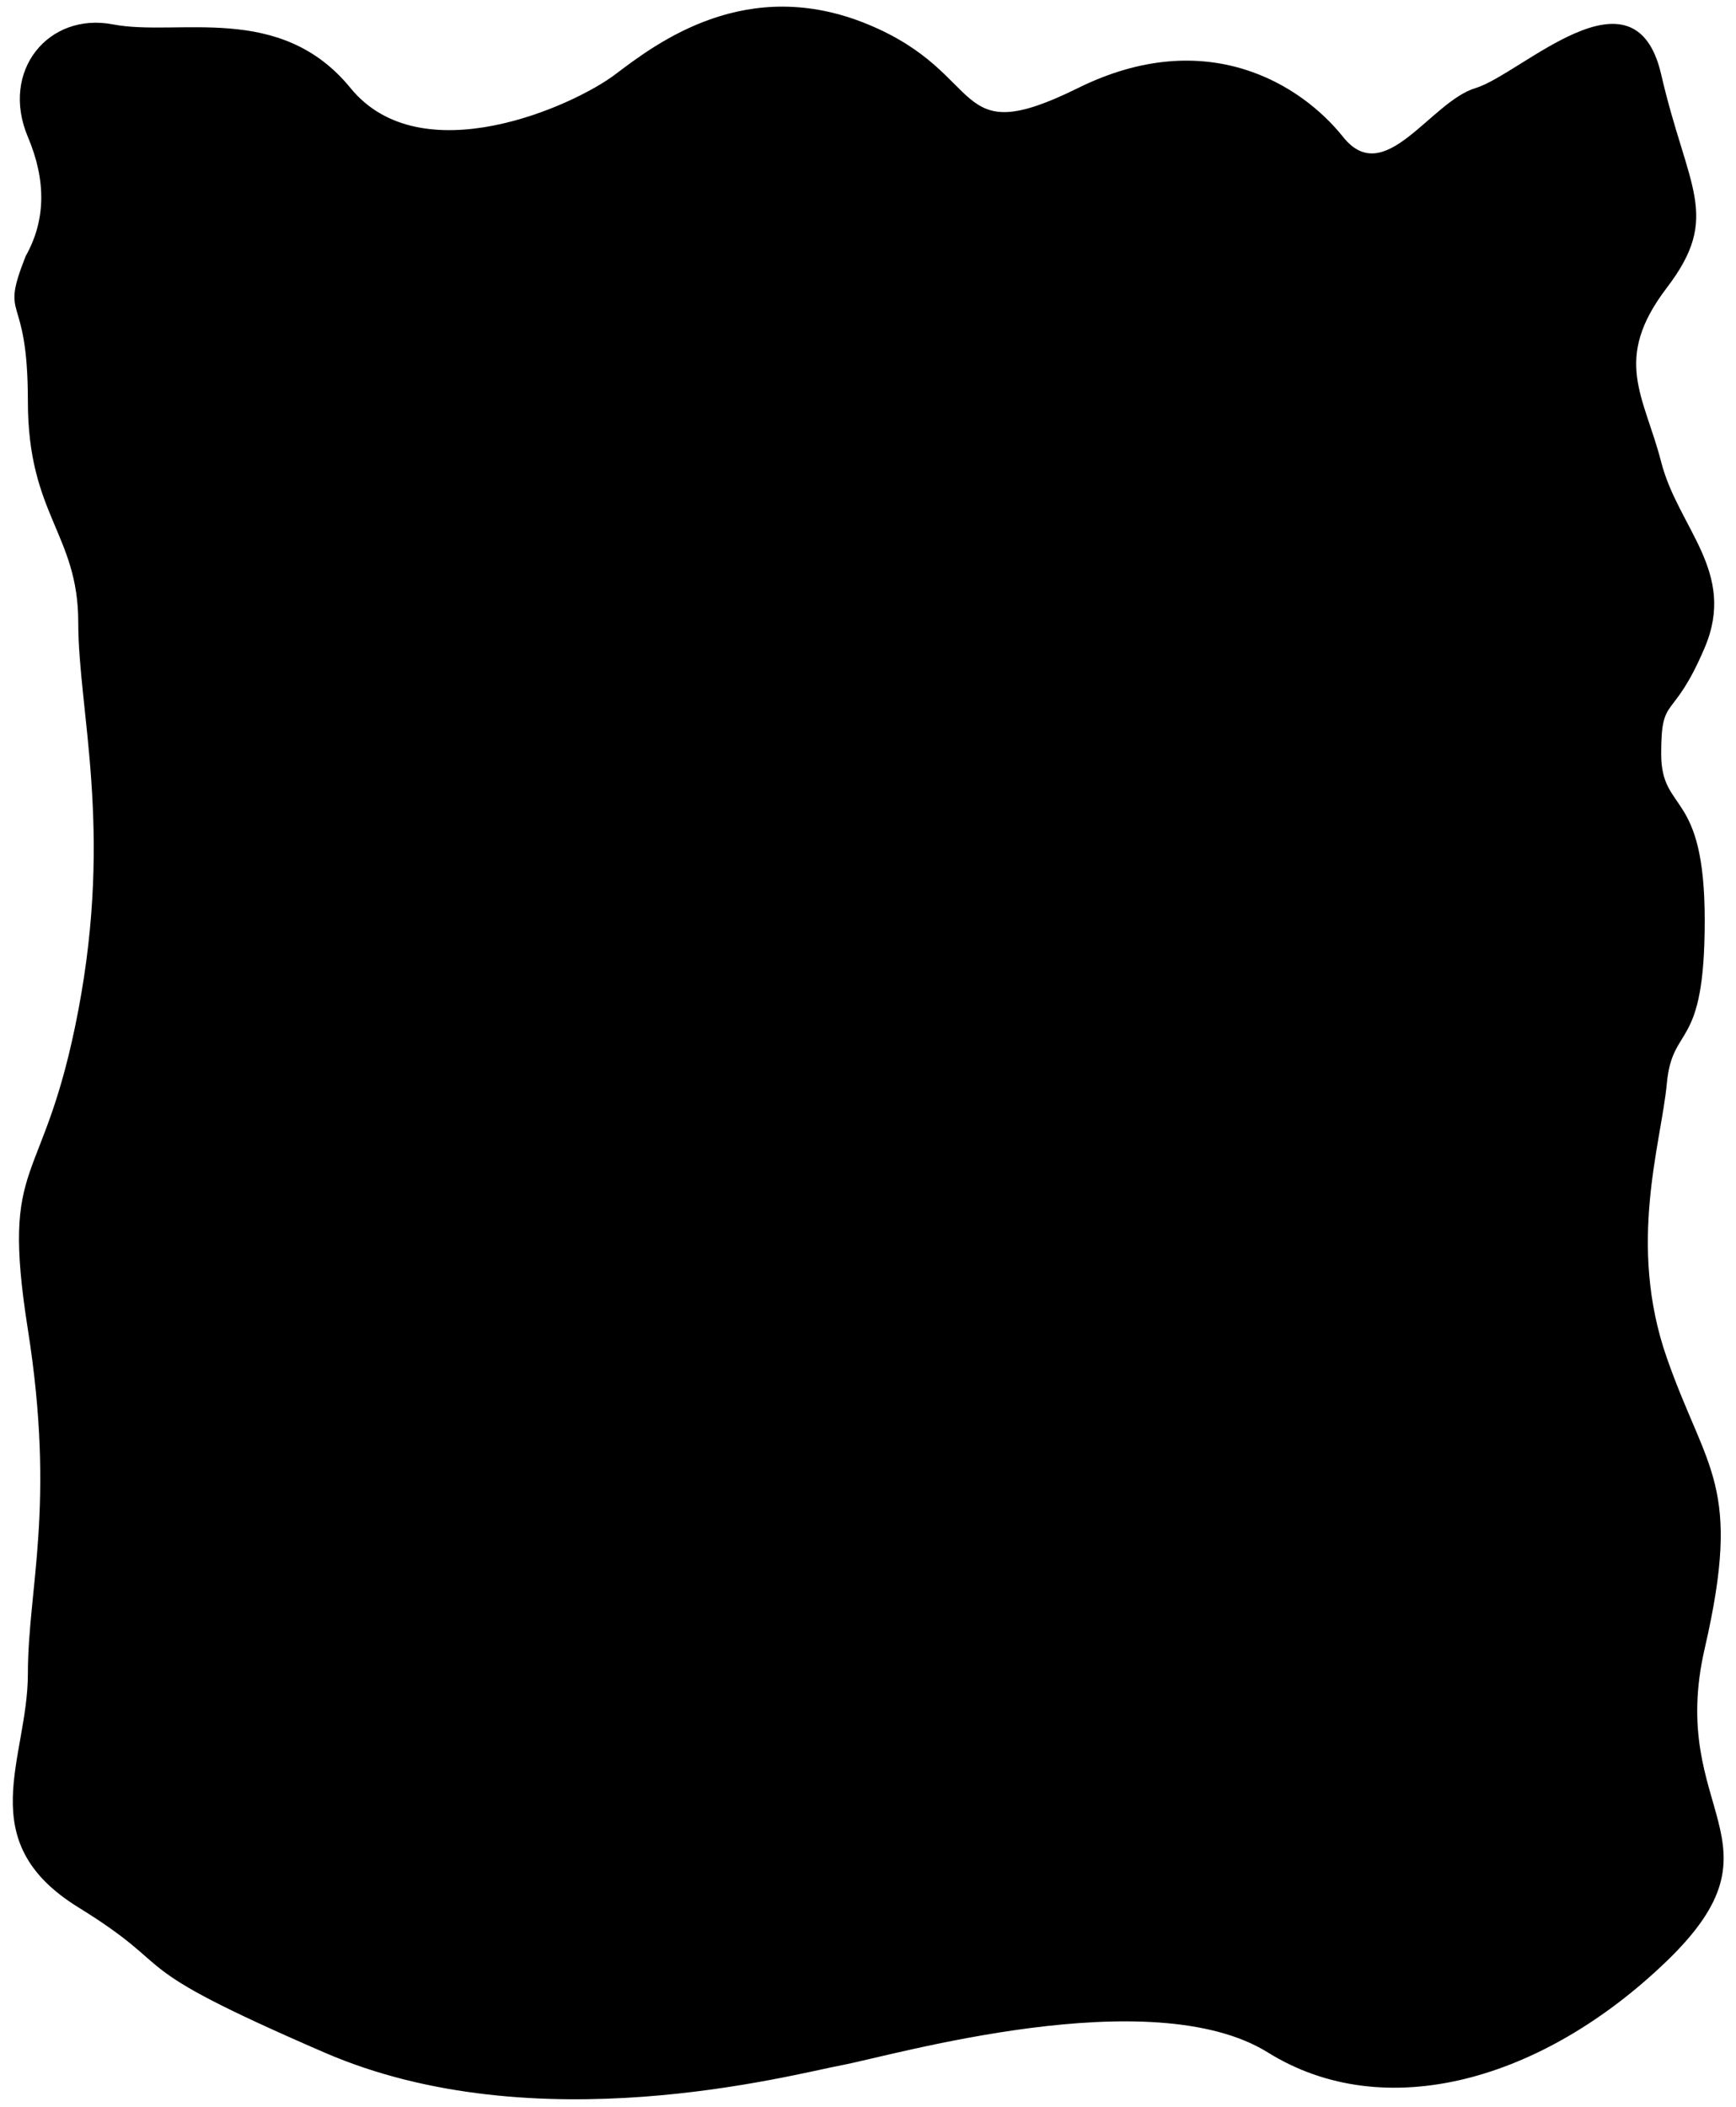 <svg id="eKNX1dUwzyM1" xmlns="http://www.w3.org/2000/svg" xmlns:xlink="http://www.w3.org/1999/xlink"
    viewBox="0 0 300 364" shape-rendering="geometricPrecision" text-rendering="geometricPrecision"
    project-id="c47cfbab8a1b4769aa81153c2ed100cf" export-id="f031d855e48e447983e806609de1251e" cached="false">
    <style>
        svg #eKNX1dUwzyM2 {
            animation: eKNX1dUwzyM2__m 8s cubic-bezier(0.16, 1, 0.3, 1) infinite normal forwards
        }

        @keyframes eKNX1dUwzyM2__m {
            0% {
                d: path('M4.425,44.266Q9.635,35.039,4.817,23.652C0,12.265,8.351,2.056,19.542,4.216C30.732,6.375,48.402,0.289,60.574,15.21C72.746,30.131,99.054,18.351,106.318,12.854C113.582,7.357,129.091,-4.423,150,4.216C170.909,12.854,164.038,26.204,186.288,15.21C208.538,4.216,224.899,14.621,232.098,23.652C239.296,32.683,247.149,17.566,255.002,15.21C262.855,12.854,282.488,-6.975,287.069,12.854C291.65,32.683,297.54,37.264,288.051,49.698C278.561,62.132,284.124,68.349,287.069,79.801C290.014,91.254,300.157,98.779,294.595,111.868C289.032,124.956,287.069,119.721,287.069,130.192C287.069,140.662,294.595,136.117,294.595,158.986C294.595,181.855,289.032,176.655,288.051,187.126C287.069,197.597,281.179,214.939,288.051,234.572C294.922,254.204,301.139,256.386,294.595,284.744C288.051,313.102,309.537,318.01,288.051,338.734C266.564,359.457,239.296,367.092,219.118,354.549C198.94,342.006,154.222,355.094,145.496,356.73C136.77,358.366,92.575,370.364,56.058,354.549C19.542,338.734,32.063,340.915,13.521,329.463C-5.021,318.01,4.817,303.831,4.817,289.107C4.817,274.382,9.635,260.203,4.817,229.664C-0,199.124,7.5,206.213,13.521,174.583C19.542,142.953,13.521,122.775,13.521,107.505C13.521,92.235,4.817,88.963,4.817,69.331C4.817,49.698,-0.147,55.893,4.425,44.266Z')
            }

            25% {
                d: path('M20.446,55.784Q18.339,48.578,13.521,37.192C8.704,25.805,14.579,10.694,25.77,12.854C36.961,15.014,44.496,7.36,60.574,15.21C76.652,23.059,83.657,0.025,106.318,12.854C128.979,25.683,114.017,34.321,136.464,12.854C158.912,-8.613,163.392,-2.25,186.288,15.21C209.184,32.67,199.631,37.192,219.118,25.683C238.606,14.174,233.163,6.768,255.002,15.21C276.842,23.652,267.431,4.216,287.069,12.854C306.707,21.492,277.279,35.856,288.051,49.698C298.823,63.54,301.574,68.258,287.069,79.801C272.564,91.344,282.404,87.453,276.842,100.541C271.279,113.63,280.905,105.888,287.069,130.192C293.233,154.495,302.121,149.417,294.595,158.986C287.069,168.555,303.751,175.54,288.051,187.126C272.35,198.713,300.329,213.966,288.051,234.572C275.772,255.177,278.419,255.866,287.069,284.744C295.719,313.622,308.556,329.163,287.069,349.886C265.582,370.609,234.189,339.774,219.118,354.549C204.048,369.324,161.37,359.182,145.496,356.73C129.622,354.278,70.308,369.324,56.058,354.549C41.809,339.774,18.006,342.844,13.521,329.463C9.037,316.081,19.685,304.536,25.77,284.744C31.855,264.951,18.339,265.111,13.521,234.572C8.704,204.032,25.77,206.849,20.446,177.482C15.121,148.114,9.037,145.461,9.037,130.192C9.037,114.922,4.817,106.686,4.817,87.054C4.817,67.421,15.874,67.411,20.446,55.784Z')
            }

            50% {
                d: path('M4.648,61.053Q6.597,53.282,13.521,37.192C20.446,21.101,12.869,30.125,25.77,12.854C38.671,-4.417,39.445,30.38,60.574,15.21C81.703,0.04,93.03,16.599,106.318,12.854C119.606,9.109,117.749,24.685,136.912,37.192C156.075,49.698,149.036,25.683,175.684,15.21C202.332,4.737,193.922,18.453,219.118,25.683C244.314,32.913,227.377,4.412,249.216,12.854C271.055,21.296,246.959,23.383,266.597,32.022C286.235,40.66,283.823,27.984,294.595,41.826C305.367,55.668,276.363,53.858,287.069,69.902C297.775,85.945,281.293,80.376,276.842,100.541C272.39,120.706,276.842,109.565,287.069,130.192C297.296,150.818,263.416,135.573,266.597,158.586C269.777,181.6,276.101,173.354,288.051,187.126C300,200.898,279.052,215.799,288.051,234.572C297.05,253.345,305.35,261.087,287.069,284.744C268.788,308.4,305.35,335.772,287.069,349.886C268.788,364,236.507,359.212,219.118,354.549C201.73,349.886,173.289,335.537,145.496,356.73C117.703,377.924,70.074,337.553,56.058,354.549C42.043,371.545,6.597,355.222,13.521,329.463C20.446,303.704,31.094,307.533,25.77,284.744C20.446,261.955,9.465,265.111,4.648,234.572C-0.17,204.032,31.094,204.956,25.77,175.588C20.446,146.221,4.648,145.461,4.648,130.192C4.648,114.922,20.446,111.101,20.446,91.468C20.446,71.835,0.076,72.679,4.648,61.053Z')
            }

            75% {
                d: path('M20.446,55.784Q18.339,48.578,13.521,37.192C8.704,25.805,14.579,10.694,25.77,12.854C36.961,15.014,44.496,7.36,60.574,15.21C76.652,23.059,83.657,0.025,106.318,12.854C128.979,25.683,114.017,34.321,136.464,12.854C158.912,-8.613,163.392,-2.25,186.288,15.21C209.184,32.67,199.631,37.192,219.118,25.683C238.606,14.174,233.163,6.768,255.002,15.21C276.842,23.652,267.431,4.216,287.069,12.854C306.707,21.492,277.279,35.856,288.051,49.698C298.823,63.54,301.574,68.258,287.069,79.801C272.564,91.344,282.404,87.453,276.842,100.541C271.279,113.63,280.905,105.888,287.069,130.192C293.233,154.495,302.121,149.417,294.595,158.986C287.069,168.555,303.751,175.54,288.051,187.126C272.35,198.713,300.329,213.966,288.051,234.572C275.772,255.177,278.419,255.866,287.069,284.744C295.719,313.622,308.556,329.163,287.069,349.886C265.582,370.609,234.189,339.774,219.118,354.549C204.048,369.324,161.37,359.182,145.496,356.73C129.622,354.278,70.308,369.324,56.058,354.549C41.809,339.774,18.006,342.844,13.521,329.463C9.037,316.081,19.685,304.536,25.77,284.744C31.855,264.951,18.339,265.111,13.521,234.572C8.704,204.032,25.77,206.849,20.446,177.482C15.121,148.114,9.037,145.461,9.037,130.192C9.037,114.922,4.817,106.686,4.817,87.054C4.817,67.421,15.874,67.411,20.446,55.784Z');
                animation-timing-function: cubic-bezier(1, 0, 0, 1)
            }

            100% {
                d: path('M4.425,44.266Q9.635,35.039,4.817,23.652C0,12.265,8.351,2.056,19.542,4.216C30.732,6.375,48.402,0.289,60.574,15.21C72.746,30.131,99.054,18.351,106.318,12.854C113.582,7.357,129.091,-4.423,150,4.216C170.909,12.854,164.038,26.204,186.288,15.21C208.538,4.216,224.899,14.621,232.098,23.652C239.296,32.683,247.149,17.566,255.002,15.21C262.855,12.854,282.488,-6.975,287.069,12.854C291.65,32.683,297.54,37.264,288.051,49.698C278.561,62.132,284.124,68.349,287.069,79.801C290.014,91.254,300.157,98.779,294.595,111.868C289.032,124.956,287.069,119.721,287.069,130.192C287.069,140.662,294.595,136.117,294.595,158.986C294.595,181.855,289.032,176.655,288.051,187.126C287.069,197.597,281.179,214.939,288.051,234.572C294.922,254.204,301.139,256.386,294.595,284.744C288.051,313.102,309.537,318.01,288.051,338.734C266.564,359.457,239.296,367.092,219.118,354.549C198.94,342.006,154.222,355.094,145.496,356.73C136.77,358.366,92.575,370.364,56.058,354.549C19.542,338.734,32.063,340.915,13.521,329.463C-5.021,318.01,4.817,303.831,4.817,289.107C4.817,274.382,9.635,260.203,4.817,229.664C-0,199.124,7.5,206.213,13.521,174.583C19.542,142.953,13.521,122.775,13.521,107.505C13.521,92.235,4.817,88.963,4.817,69.331C4.817,49.698,-0.147,55.893,4.425,44.266Z')
            }
        }
    </style>

    <path id="eKNX1dUwzyM2"
        d="M4.425,44.266q5.21-9.227.393-20.614C0,12.265,8.351,2.056,19.542,4.216s28.86-3.927,41.032,10.994s38.48,3.141,45.744-2.356s22.773-17.277,43.682-8.638s14.038,21.989,36.288,10.994s38.611-.589,45.809,8.442s15.052-6.086,22.905-8.442s27.486-22.185,32.067-2.356s10.471,24.41.982,36.844-3.927,18.651-.982,30.103s13.088,18.978,7.526,32.067-7.526,7.853-7.526,18.324s7.526,5.925,7.526,28.795-5.563,17.669-6.544,28.14-6.871,27.813,0,47.445s13.088,21.814,6.544,50.172s14.943,33.266-6.544,53.99-48.754,28.358-68.932,15.815-64.897.545-73.622,2.181-52.921,13.634-89.437-2.181-23.995-13.634-42.537-25.086-8.704-25.631-8.704-40.356s4.818-28.904,0-59.443s2.683-23.45,8.704-55.08s0-51.808,0-67.078-8.704-18.542-8.704-38.175-4.964-13.438-.393-25.064Z"
        stroke-width="0.728" />
</svg>
